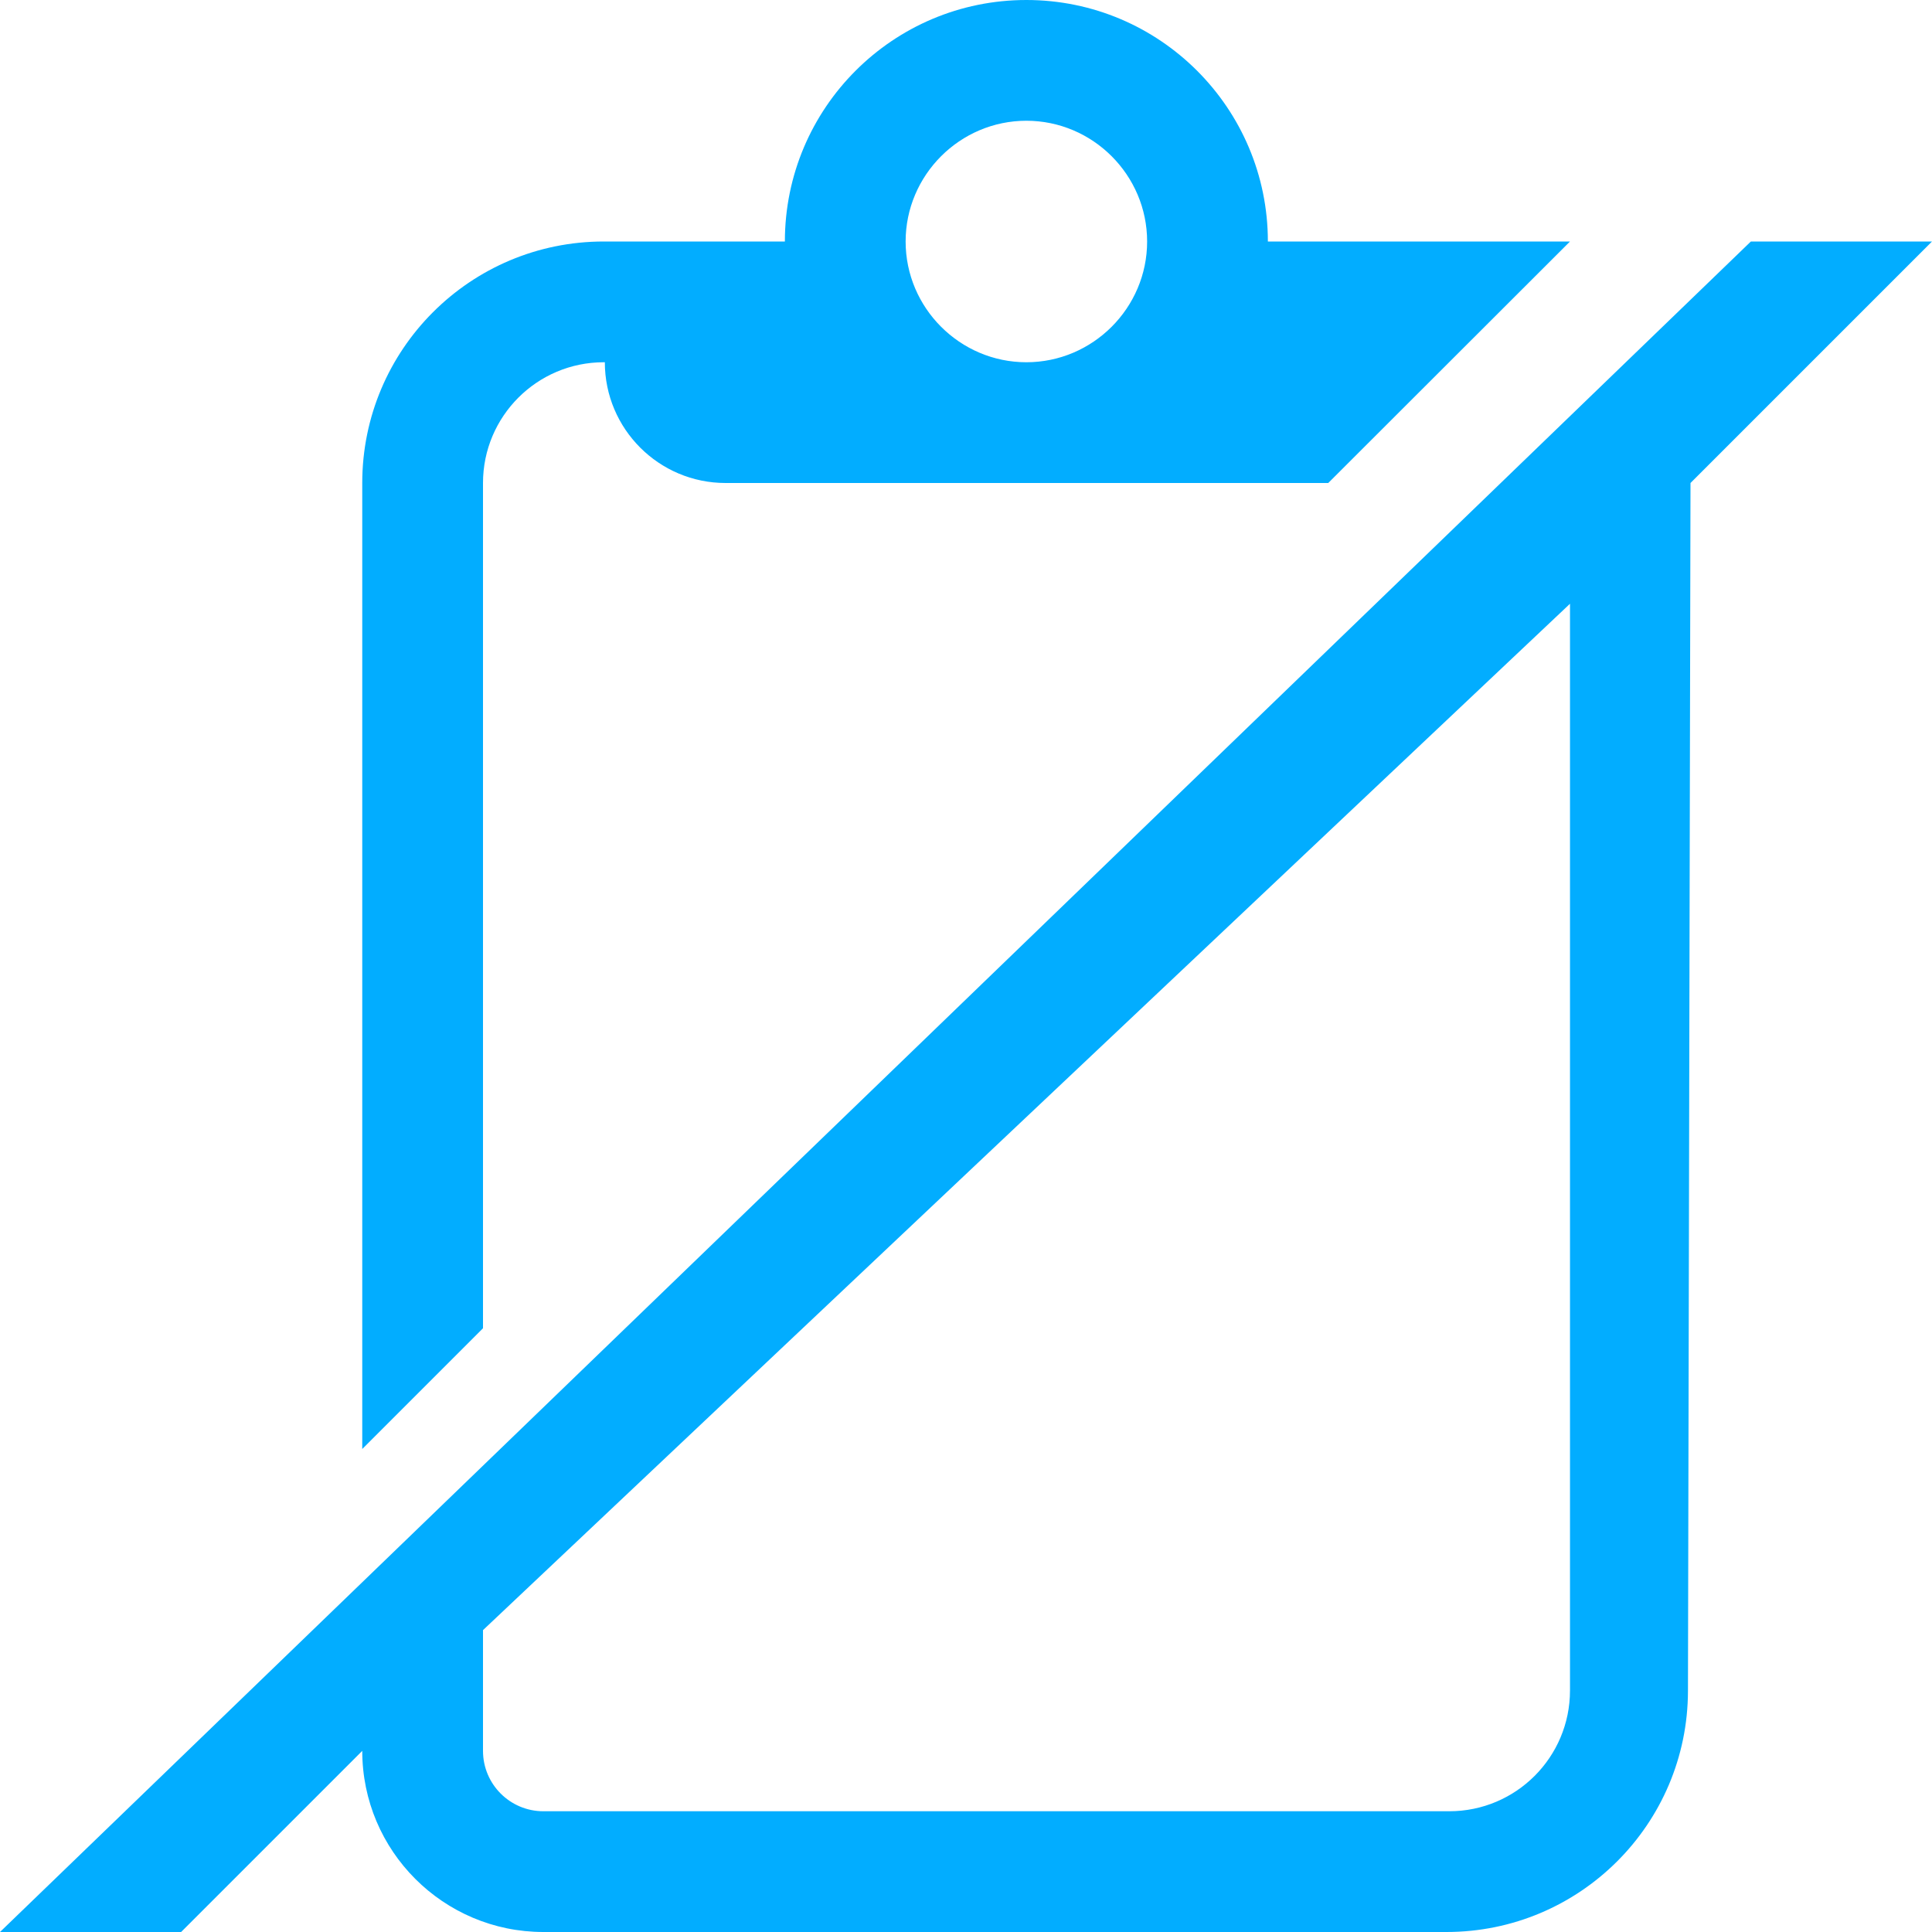 <?xml version="1.0" encoding="UTF-8"?>
<svg width="16px" height="16px" viewBox="0 0 16 16" version="1.1" xmlns="http://www.w3.org/2000/svg" xmlns:xlink="http://www.w3.org/1999/xlink">
    <!-- Generator: Sketch 52.2 (67145) - http://www.bohemiancoding.com/sketch -->
    <title>Fill 1</title>
    <desc>Created with Sketch.</desc>
    <g id="Page-2" stroke="none" stroke-width="1" fill="none" fill-rule="evenodd">
        <g id="合同管理" transform="translate(-380, -409)" fill="#02ADFF">
            <path d="M384,420 L384,413 C384,412.448 384.448,412 385,412 L385.009,412 L385.009,412 C385.009,412.552 385.457,413 386.009,413 L391,413 L393.002,411 L390.5,411 C390.5,411 390.5,411 390.5,411 L390.5,411 C390.5,409.896 389.604,409 388.5,409 L388.5,409 C387.395,409 386.5,409.895 386.5,411 C386.5,411 386.5,411 386.5,411 L385,411 C383.895,411 383,411.895 383,413 L383,421 L384,420 Z M388.5,410 C389.05,410 389.5,410.45 389.5,411 C389.5,411.55 389.05,412 388.5,412 C387.95,412 387.5,411.55 387.5,411 C387.5,410.45 387.95,410 388.5,410 Z M396,411 L394.5,411 L380,425 L381.5,425 L383,423.5 L383,423.5 C383,424.328 383.672,425 384.5,425 L391.979,425 C393.082,425 393.977,424.107 393.979,423.004 L394,413 L396,411 Z M392.002,424 L384.5,424 C384.224,424 384,423.776 384,423.5 L384,422.5 L393.002,414 L393.002,423 C393.002,423.552 392.555,424 392.002,424 Z" id="Fill-1"></path>
        </g>
    </g>
</svg>